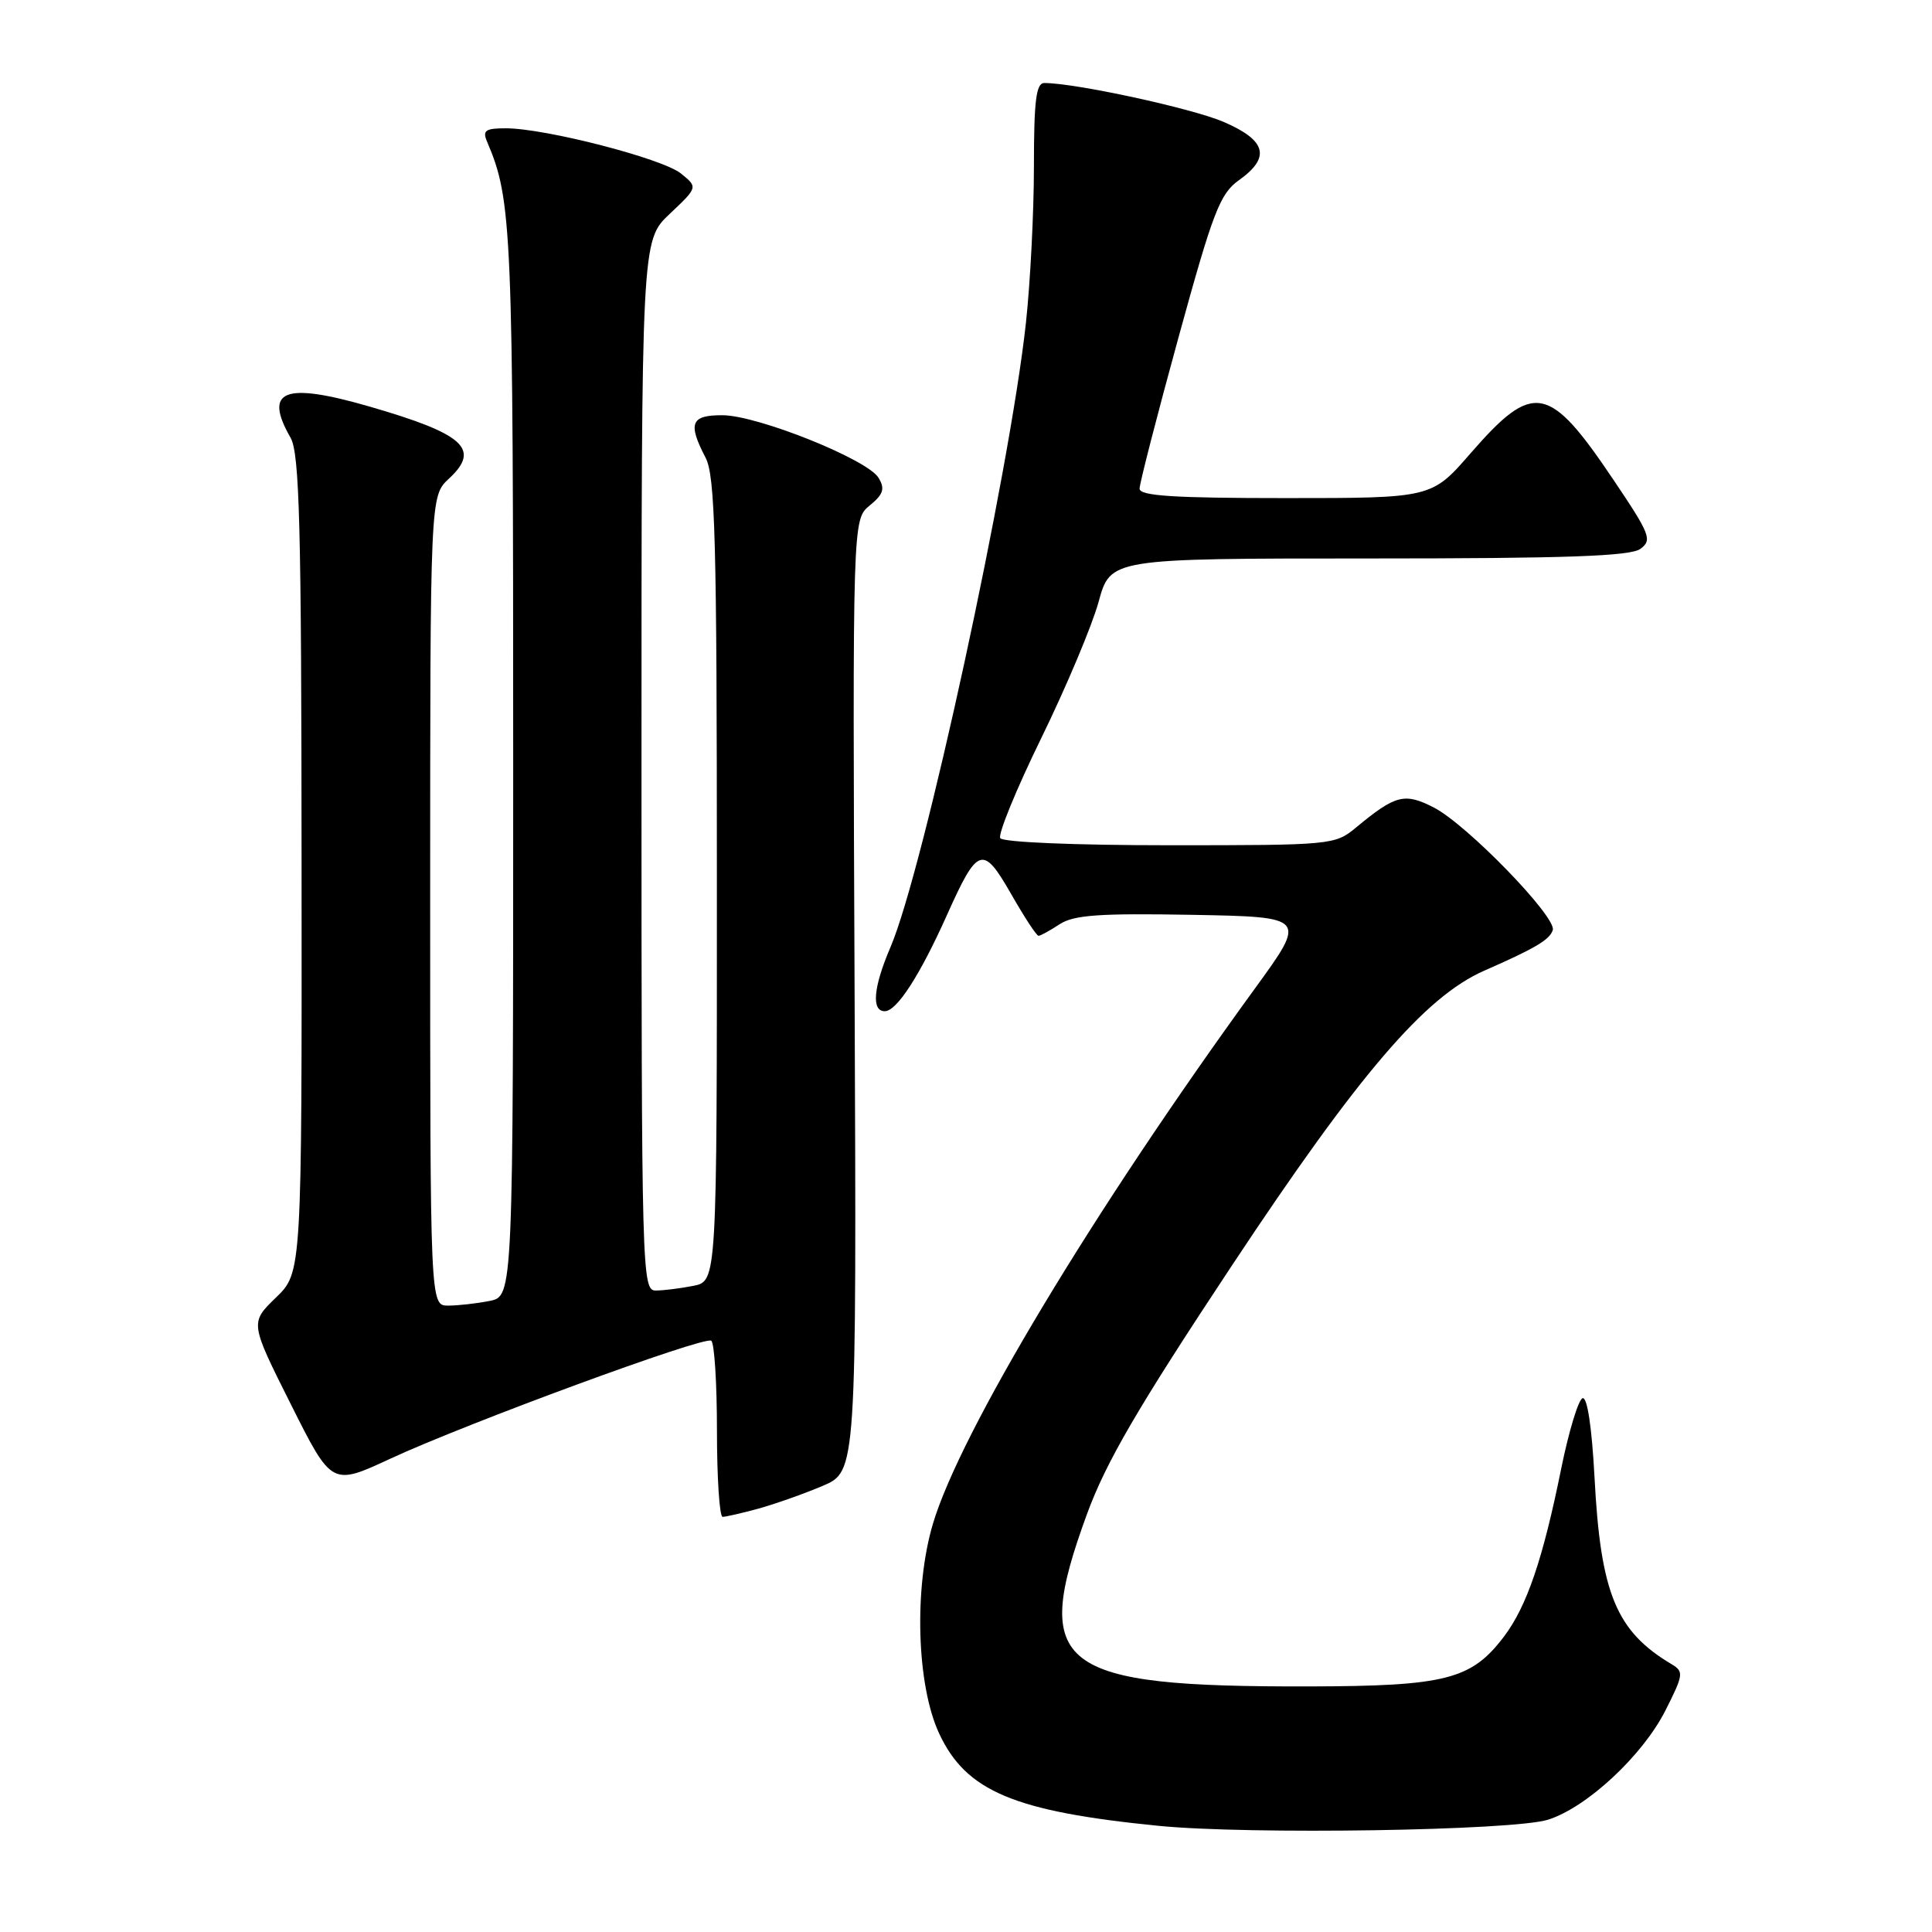 <?xml version="1.0" encoding="UTF-8" standalone="no"?>
<!DOCTYPE svg PUBLIC "-//W3C//DTD SVG 1.1//EN" "http://www.w3.org/Graphics/SVG/1.1/DTD/svg11.dtd" >
<svg xmlns="http://www.w3.org/2000/svg" xmlns:xlink="http://www.w3.org/1999/xlink" version="1.1" viewBox="0 0 256 256">
 <g >
 <path fill="currentColor"
d=" M 205.12 241.12 C 210.26 239.50 217.65 232.63 220.67 226.66 C 223.07 221.92 223.13 221.49 221.52 220.53 C 214.14 216.15 212.08 211.15 211.28 195.71 C 210.93 189.13 210.32 185.06 209.70 185.27 C 209.15 185.45 207.88 189.63 206.88 194.54 C 204.44 206.62 202.31 212.85 199.28 216.86 C 194.97 222.55 191.55 223.42 173.50 223.46 C 139.93 223.53 136.60 220.95 144.02 200.65 C 146.56 193.72 150.71 186.59 163.26 167.65 C 180.03 142.33 188.81 132.07 196.67 128.62 C 203.42 125.66 205.33 124.53 205.75 123.25 C 206.31 121.55 194.36 109.23 189.97 106.99 C 186.10 105.01 184.91 105.32 179.67 109.66 C 176.90 111.96 176.43 112.00 154.98 112.00 C 142.37 112.00 132.87 111.60 132.54 111.06 C 132.22 110.54 134.66 104.58 137.97 97.81 C 141.28 91.04 144.70 82.91 145.57 79.75 C 147.14 74.00 147.14 74.00 181.38 74.00 C 207.50 74.00 216.03 73.70 217.36 72.73 C 218.95 71.56 218.67 70.82 213.80 63.59 C 205.24 50.86 203.20 50.48 194.86 60.06 C 189.70 66.00 189.70 66.00 170.35 66.00 C 155.54 66.00 151.00 65.71 151.00 64.75 C 151.00 64.06 153.32 55.04 156.16 44.70 C 160.73 28.06 161.65 25.67 164.16 23.88 C 168.41 20.86 167.82 18.60 162.13 16.15 C 157.94 14.35 142.50 11.00 138.37 11.00 C 137.29 11.00 137.00 13.36 137.00 22.04 C 137.00 28.11 136.52 37.45 135.94 42.79 C 133.76 62.77 122.35 115.36 117.99 125.51 C 115.71 130.83 115.44 134.01 117.25 133.99 C 118.84 133.97 121.90 129.23 125.47 121.26 C 129.56 112.13 130.23 111.91 133.98 118.46 C 135.72 121.51 137.35 124.00 137.61 124.00 C 137.86 124.00 139.12 123.31 140.40 122.47 C 142.28 121.24 145.65 121.00 157.95 121.22 C 173.18 121.50 173.18 121.50 166.27 131.00 C 144.87 160.44 127.22 189.79 123.61 201.93 C 121.08 210.47 121.46 223.30 124.44 229.69 C 128.00 237.35 134.37 240.03 153.50 241.93 C 165.46 243.12 200.52 242.57 205.12 241.12 Z  M 100.50 199.90 C 102.70 199.29 106.53 197.94 109.00 196.89 C 113.50 194.97 113.50 194.97 113.24 131.91 C 112.97 68.84 112.97 68.84 115.24 66.98 C 117.06 65.49 117.29 64.77 116.41 63.31 C 114.95 60.88 100.43 55.05 95.75 55.02 C 91.54 55.00 91.11 56.07 93.49 60.64 C 94.76 63.07 94.99 71.45 94.99 116.62 C 95.00 169.75 95.00 169.75 91.88 170.38 C 90.16 170.72 87.91 171.00 86.88 171.00 C 85.06 171.00 85.00 168.79 85.00 101.43 C 85.00 31.87 85.00 31.87 88.74 28.34 C 92.48 24.81 92.48 24.81 90.23 22.99 C 87.79 21.01 72.25 17.00 67.02 17.00 C 64.32 17.00 63.91 17.29 64.53 18.75 C 67.85 26.51 68.00 30.11 68.00 101.09 C 68.00 171.75 68.00 171.75 64.88 172.38 C 63.16 172.72 60.68 173.00 59.38 173.00 C 57.00 173.00 57.00 173.00 57.00 119.36 C 57.00 65.73 57.00 65.73 59.49 63.42 C 63.72 59.50 61.52 57.51 49.00 53.88 C 37.63 50.59 34.88 51.67 38.50 58.00 C 39.69 60.08 39.94 69.58 39.96 114.55 C 40.00 168.61 40.00 168.61 36.56 171.94 C 33.12 175.27 33.12 175.27 38.54 186.08 C 43.96 196.89 43.96 196.89 51.73 193.28 C 61.84 188.59 93.25 177.03 94.24 177.65 C 94.66 177.91 95.00 183.27 95.00 189.56 C 95.00 195.85 95.34 201.00 95.75 200.99 C 96.16 200.99 98.30 200.50 100.50 199.90 Z "/>
</g>
</svg>